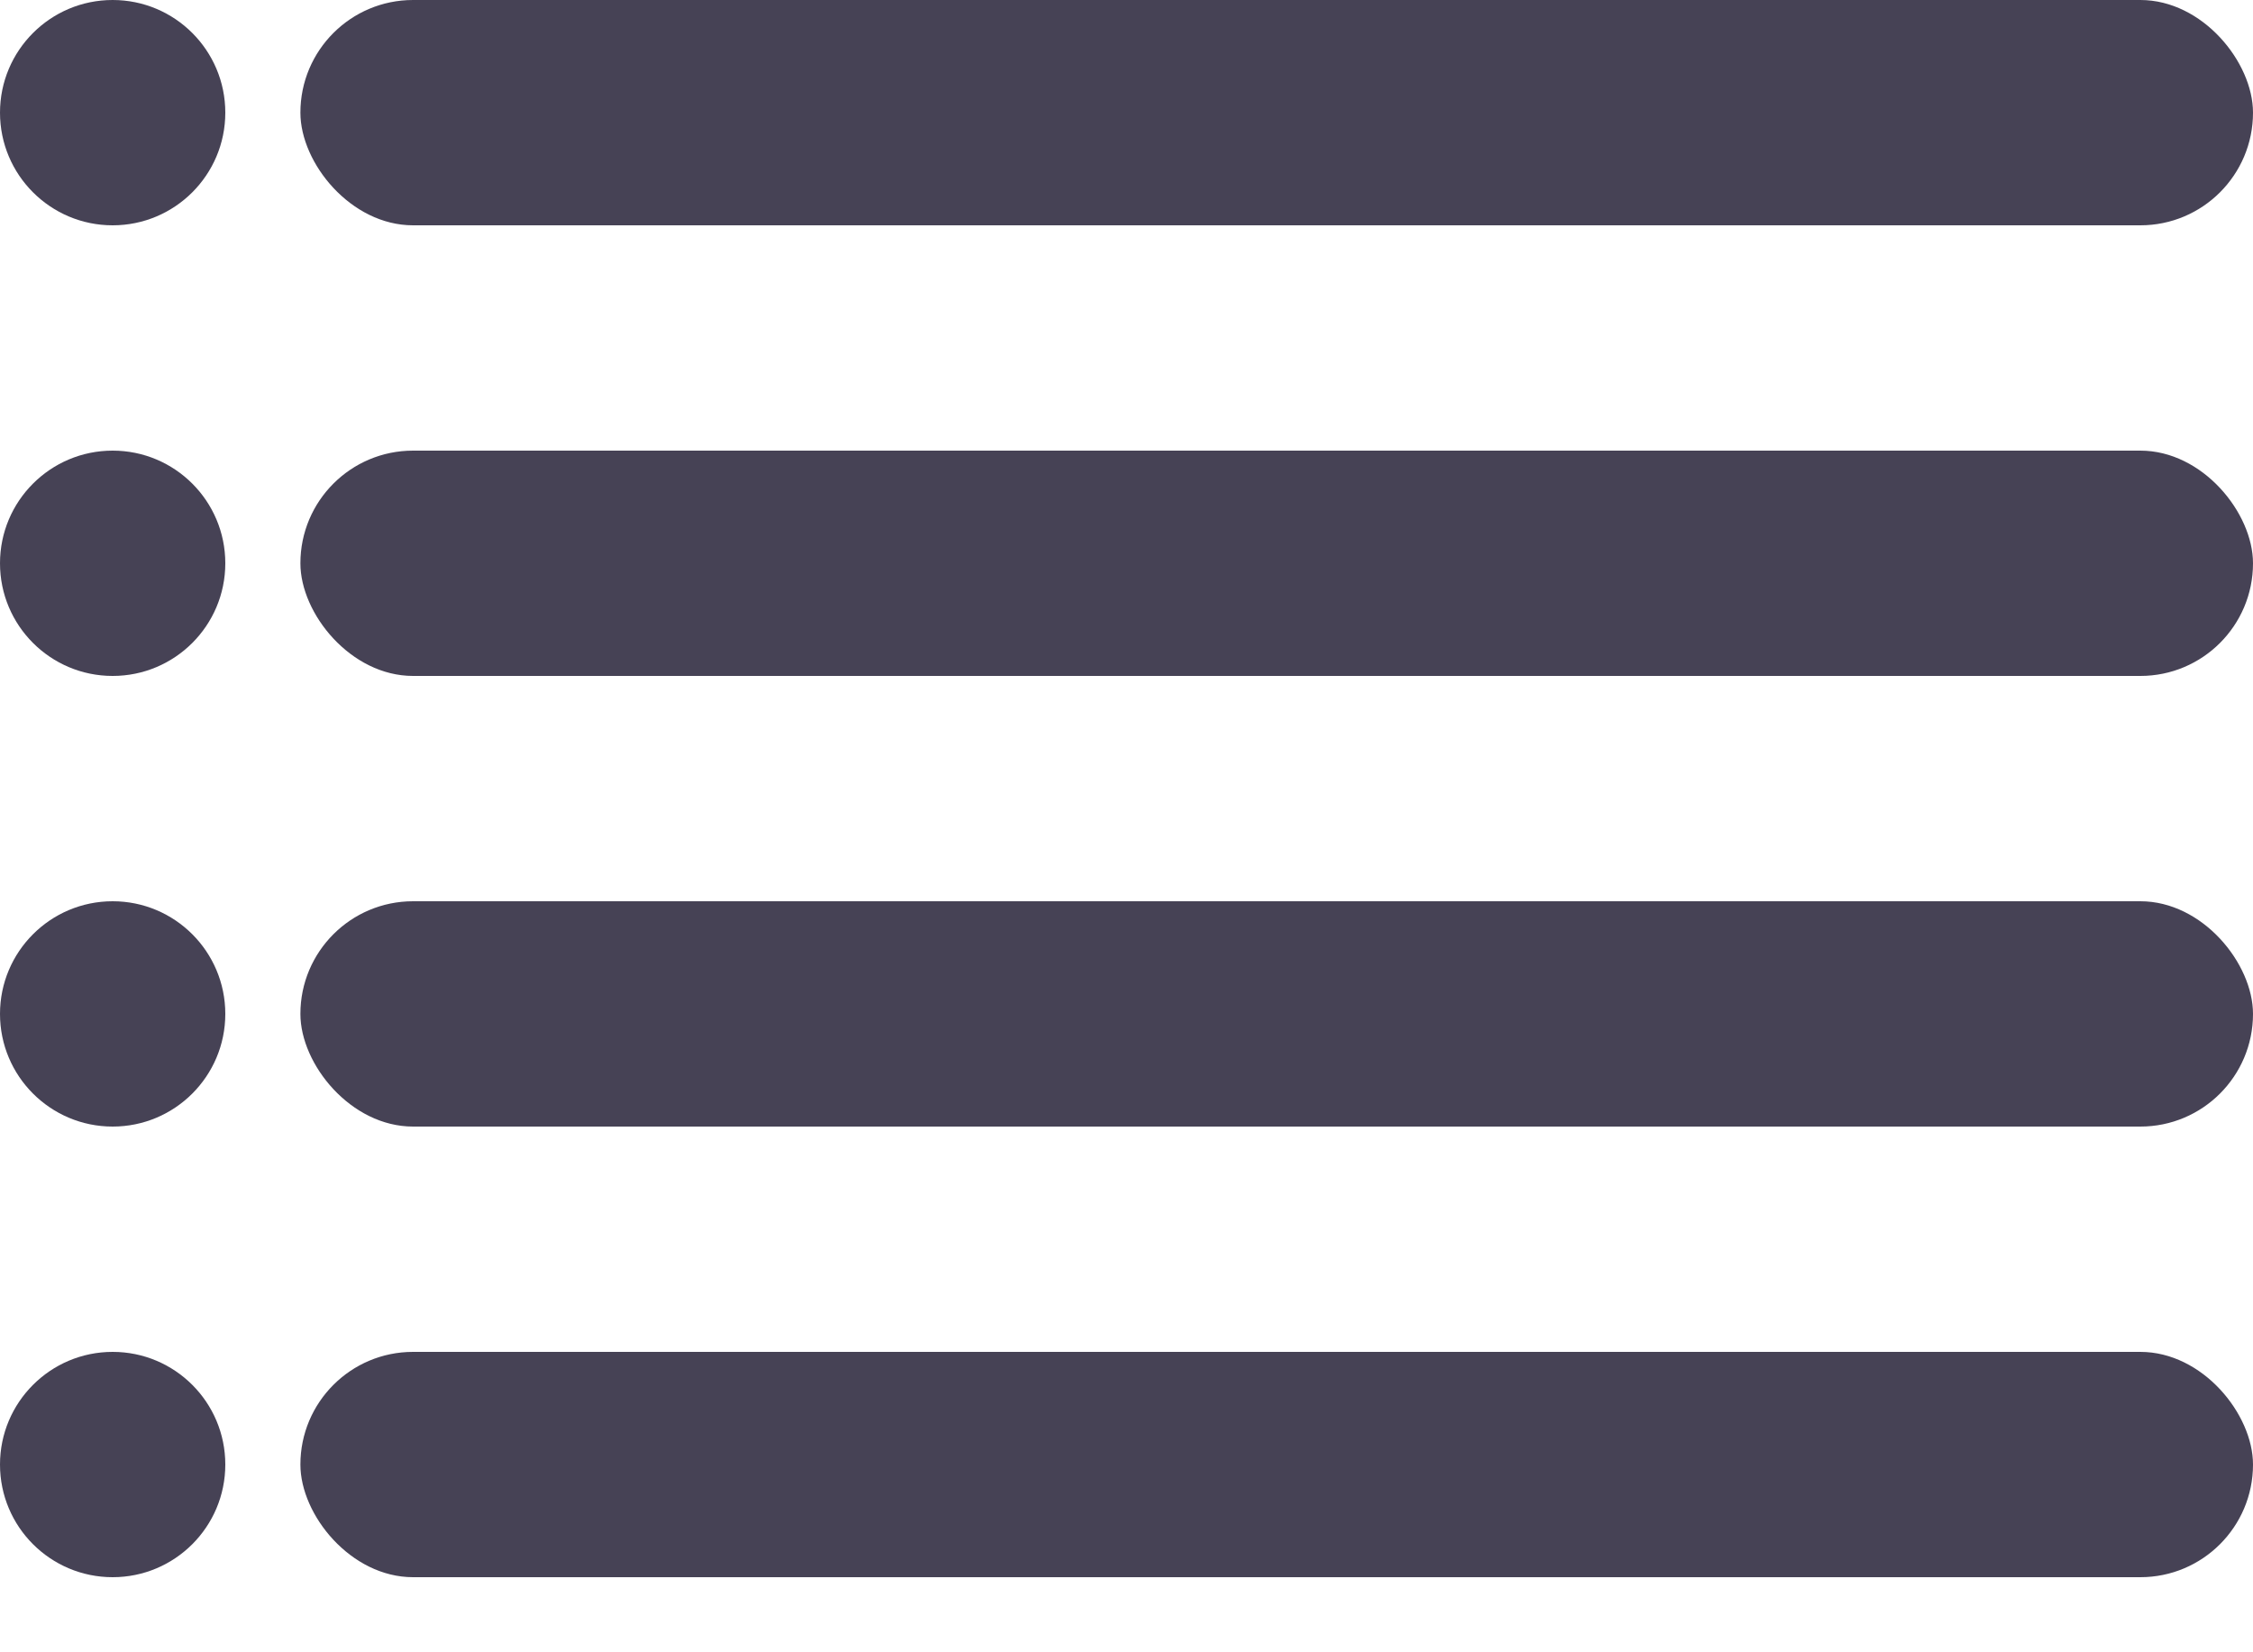 <svg width="15" height="11" viewBox="0 0 15 11" fill="none" xmlns="http://www.w3.org/2000/svg">
<rect x="2" width="13" height="1.5" rx="0.75" fill="#464255"/>
<rect x="2" y="6" width="13" height="1.5" rx="0.75" fill="#464255"/>
<rect x="2" y="3" width="13" height="1.5" rx="0.75" fill="#464255"/>
<rect x="2" y="9" width="13" height="1.5" rx="0.75" fill="#464255"/>
<circle cx="0.75" cy="0.75" r="0.75" fill="#464255"/>
<circle cx="0.75" cy="6.75" r="0.75" fill="#464255"/>
<circle cx="0.75" cy="3.75" r="0.75" fill="#464255"/>
<circle cx="0.75" cy="9.75" r="0.75" fill="#464255"/>
</svg>
